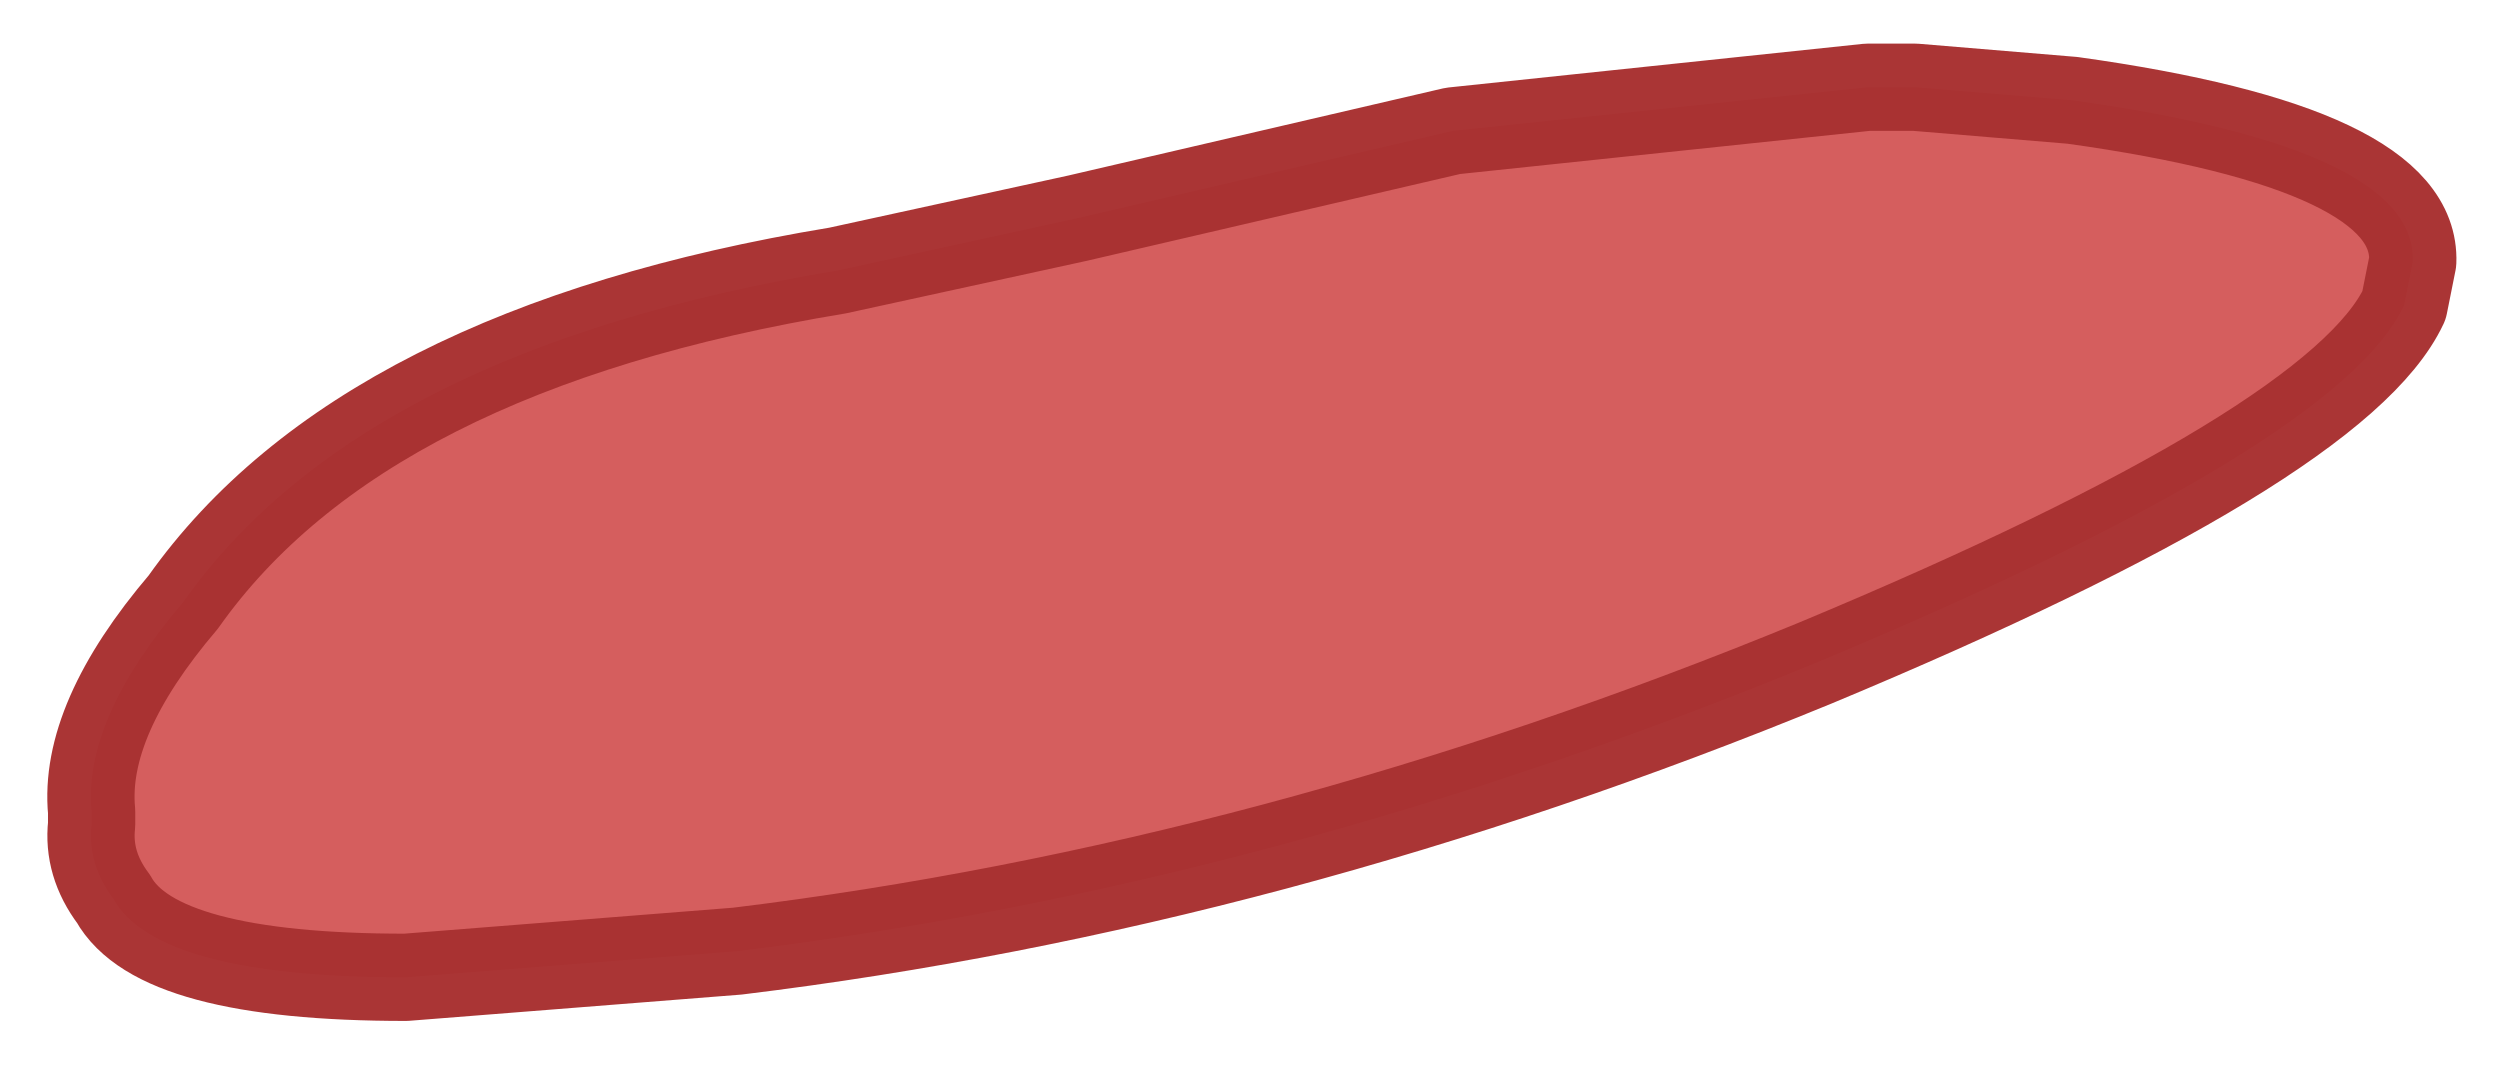 <?xml version="1.0" encoding="UTF-8" standalone="no"?>
<svg xmlns:xlink="http://www.w3.org/1999/xlink" height="12.2px" width="28.65px" xmlns="http://www.w3.org/2000/svg">
  <g transform="matrix(1.0, 0.0, 0.0, 1.0, 0.7, -0.9)">
    <path d="M21.25 1.9 L23.05 2.05 Q27.0 2.6 26.95 3.9 L26.85 4.4 Q26.1 6.0 20.1 8.5 13.9 11.05 7.75 11.8 L3.95 12.1 Q1.1 12.1 0.6 11.2 0.3 10.8 0.35 10.35 L0.35 10.2 Q0.25 9.15 1.4 7.8 3.45 4.9 8.9 4.0 L11.65 3.4 15.95 2.4 20.7 1.9 21.25 1.9" fill="#d55e5e" fill-rule="evenodd" stroke="none"/>
    <path d="M21.25 1.9 L23.05 2.05 Q27.0 2.6 26.95 3.9 L26.85 4.4 Q26.1 6.0 20.1 8.5 13.9 11.05 7.75 11.8 L3.95 12.1 Q1.1 12.1 0.6 11.2 0.3 10.8 0.35 10.35 L0.35 10.2 Q0.25 9.15 1.4 7.8 3.45 4.9 8.9 4.0 L11.65 3.4 15.95 2.4 20.7 1.9 21.25 1.9 Z" fill="none" stroke="#a83131" stroke-linecap="round" stroke-linejoin="round" stroke-opacity="0.98" stroke-width="1"/>
  </g>
</svg>